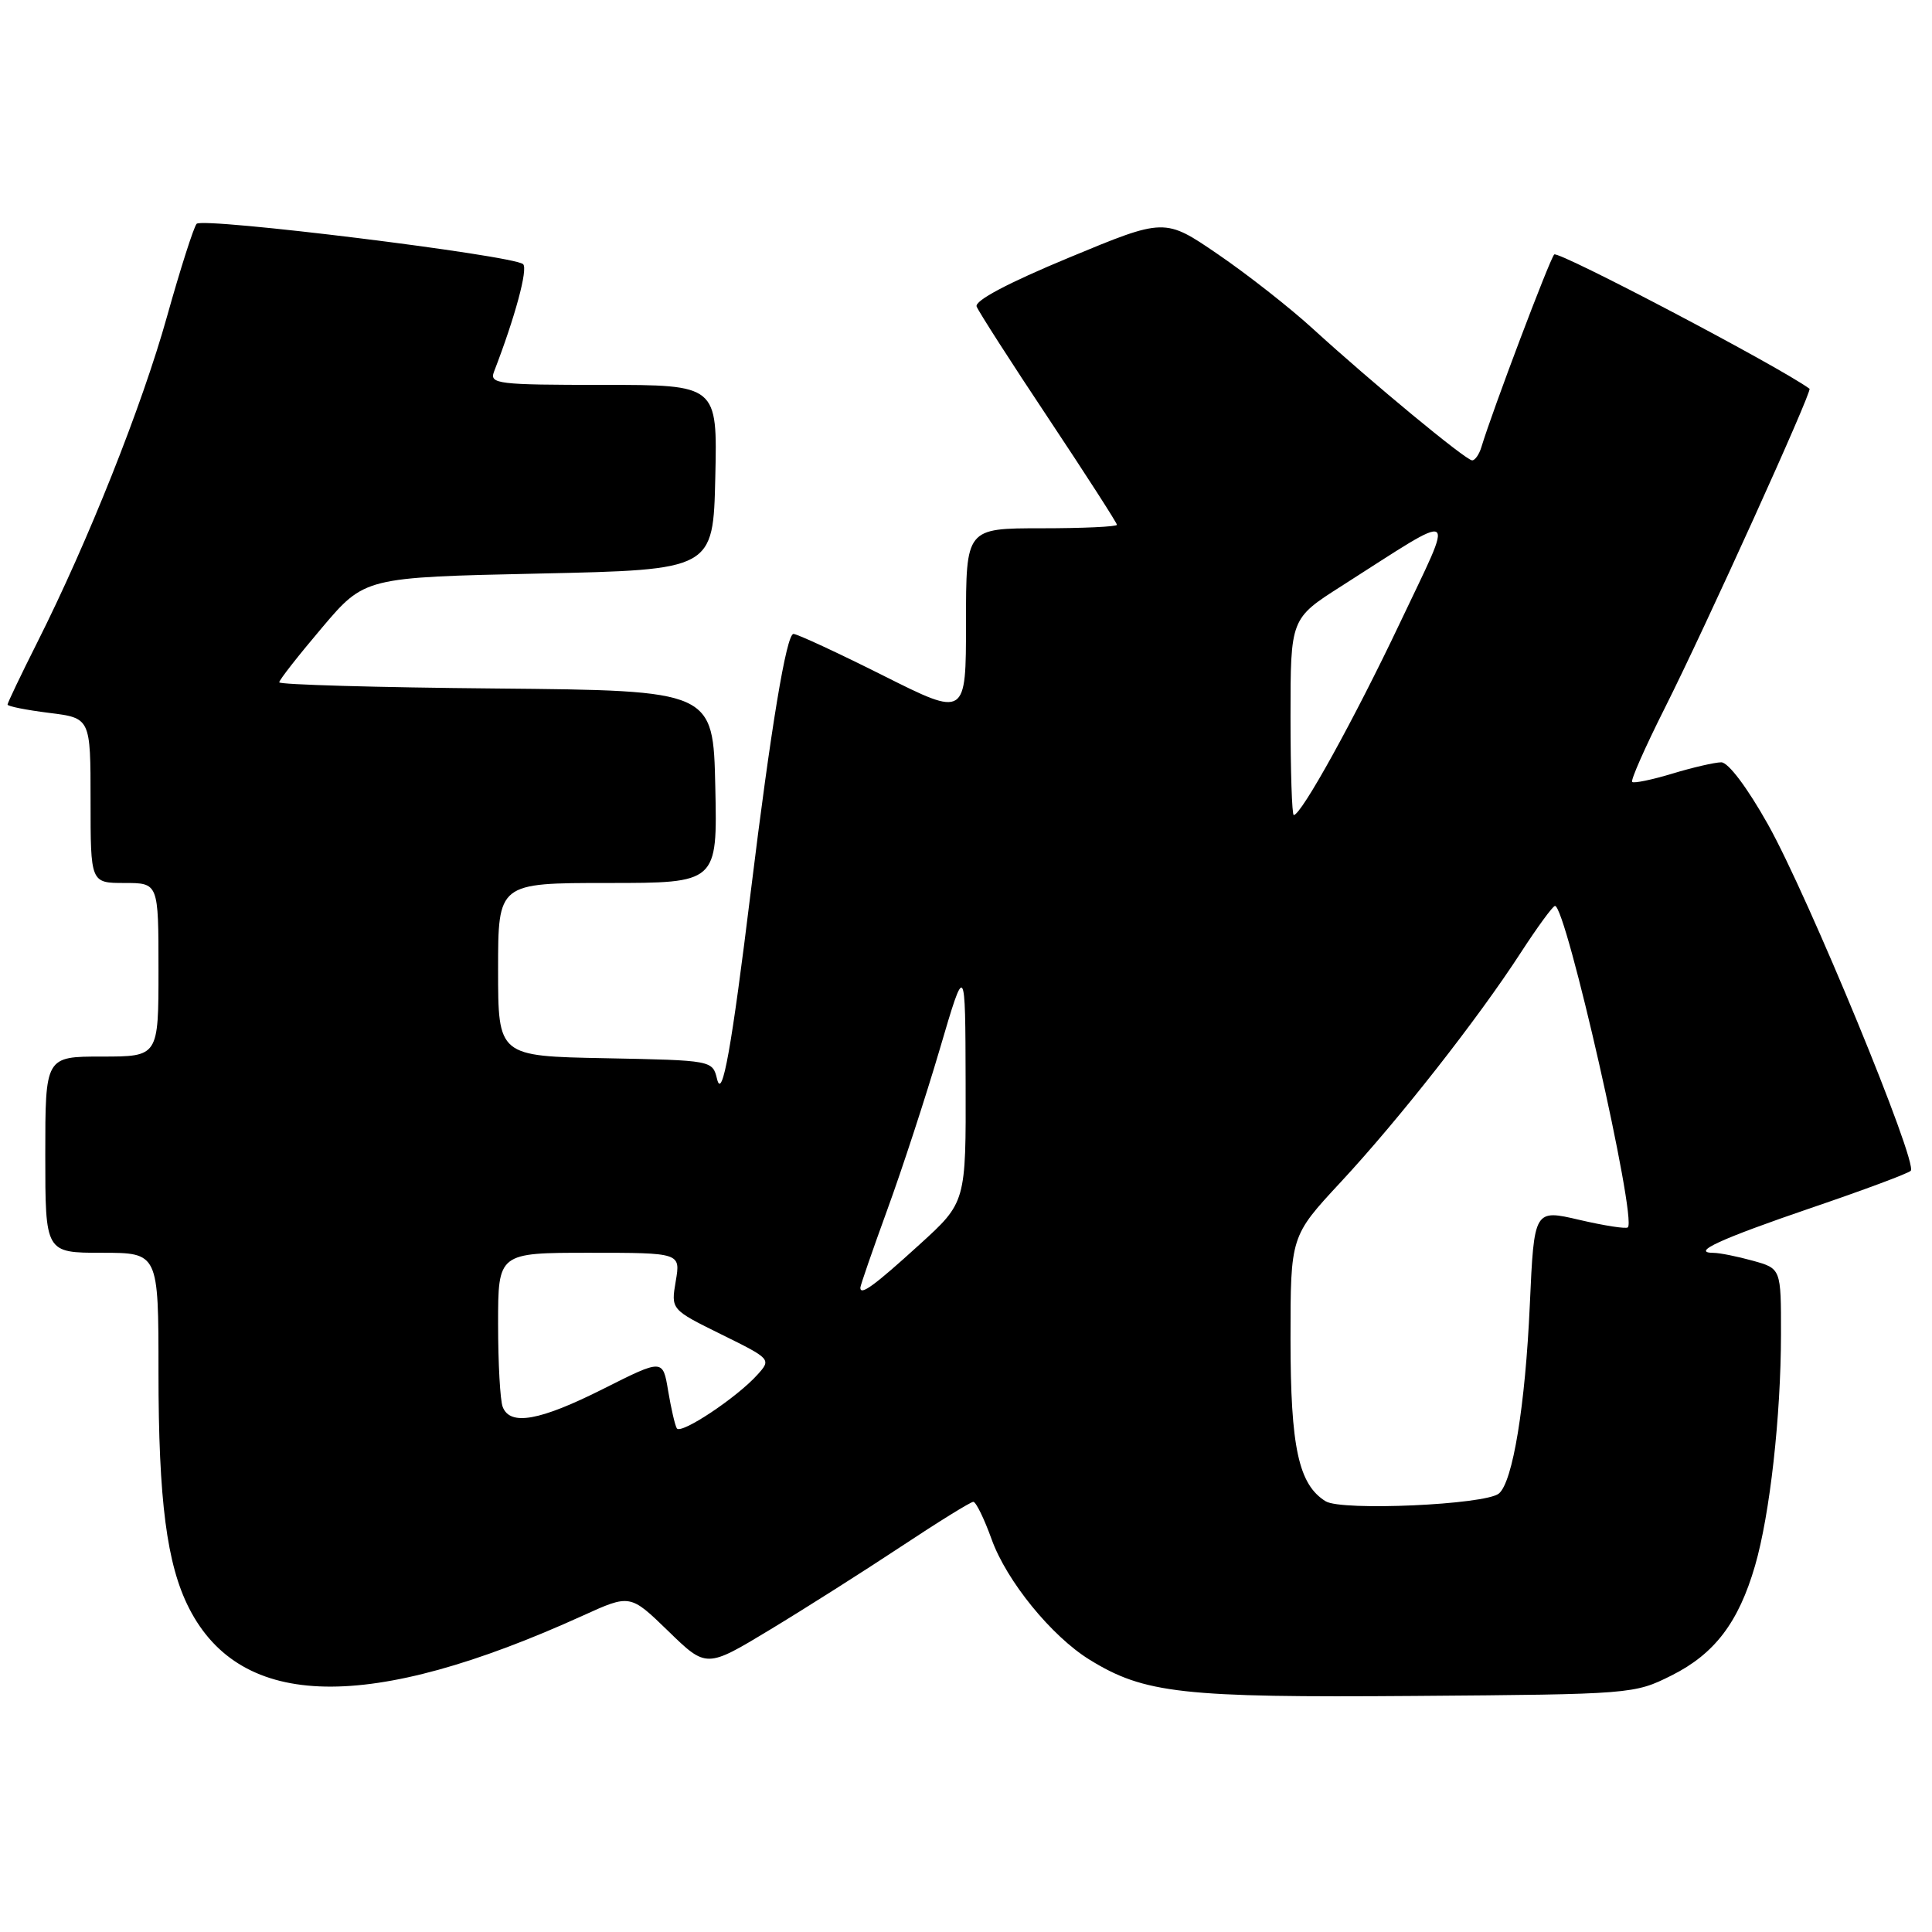 <?xml version="1.0" encoding="UTF-8" standalone="no"?>
<!DOCTYPE svg PUBLIC "-//W3C//DTD SVG 1.1//EN" "http://www.w3.org/Graphics/SVG/1.1/DTD/svg11.dtd" >
<svg xmlns="http://www.w3.org/2000/svg" xmlns:xlink="http://www.w3.org/1999/xlink" version="1.1" viewBox="0 0 256 256">
 <g >
 <path fill="currentColor"
d=" M 221.50 222.00 C 227.19 219.15 230.37 214.98 232.55 207.47 C 234.52 200.70 235.98 187.65 235.99 176.80 C 236.00 168.09 236.00 168.09 232.25 167.05 C 230.19 166.48 227.85 166.01 227.05 166.01 C 223.97 165.99 227.92 164.18 240.00 160.05 C 246.88 157.71 252.81 155.50 253.18 155.14 C 254.20 154.18 239.60 118.75 234.27 109.25 C 231.52 104.35 229.00 101.00 228.07 101.01 C 227.21 101.02 224.29 101.69 221.59 102.51 C 218.88 103.33 216.49 103.82 216.27 103.61 C 216.05 103.39 217.99 99.00 220.58 93.85 C 225.98 83.11 240.17 51.80 239.77 51.51 C 235.84 48.62 206.45 33.17 205.94 33.72 C 205.32 34.40 197.75 54.42 196.29 59.25 C 196.00 60.21 195.45 61.00 195.07 61.00 C 194.24 61.00 181.84 50.75 173.96 43.56 C 170.92 40.78 165.25 36.33 161.38 33.69 C 154.33 28.87 154.33 28.87 141.64 34.14 C 133.56 37.49 129.11 39.85 129.41 40.62 C 129.67 41.29 133.95 47.97 138.94 55.46 C 143.92 62.95 148.00 69.29 148.00 69.54 C 148.00 69.79 143.50 70.00 138.00 70.00 C 128.00 70.00 128.00 70.00 128.00 82.51 C 128.00 95.02 128.00 95.02 117.02 89.51 C 110.98 86.48 105.63 84.00 105.14 84.00 C 104.20 84.00 102.14 96.48 99.50 118.00 C 96.94 138.89 95.70 145.82 95.02 143.00 C 94.41 140.50 94.41 140.50 80.21 140.22 C 66.00 139.95 66.00 139.95 66.00 128.47 C 66.00 117.00 66.00 117.00 80.53 117.00 C 95.06 117.00 95.06 117.00 94.78 104.25 C 94.50 91.50 94.50 91.50 65.75 91.23 C 49.94 91.09 37.00 90.72 37.00 90.41 C 37.00 90.10 39.55 86.85 42.66 83.18 C 48.32 76.50 48.32 76.50 71.41 76.00 C 94.50 75.50 94.50 75.50 94.78 63.25 C 95.06 51.00 95.06 51.00 79.92 51.00 C 65.92 51.00 64.84 50.87 65.46 49.25 C 68.25 42.03 69.99 35.60 69.31 35.00 C 67.99 33.83 26.84 28.75 26.05 29.66 C 25.66 30.12 23.89 35.65 22.13 41.94 C 18.80 53.84 11.68 71.72 4.92 85.16 C 2.76 89.45 1.00 93.14 1.00 93.36 C 1.00 93.59 3.47 94.08 6.50 94.46 C 12.00 95.14 12.00 95.14 12.00 106.07 C 12.00 117.00 12.00 117.00 16.50 117.00 C 21.00 117.00 21.00 117.00 21.00 128.50 C 21.00 140.00 21.00 140.00 13.50 140.00 C 6.00 140.00 6.00 140.00 6.00 153.00 C 6.00 166.00 6.00 166.00 13.50 166.00 C 21.00 166.00 21.00 166.00 21.00 181.82 C 21.00 198.84 22.10 207.31 25.05 213.09 C 31.95 226.62 48.93 226.94 77.25 214.07 C 83.50 211.23 83.50 211.23 88.55 216.13 C 93.60 221.04 93.60 221.04 102.05 215.93 C 106.70 213.12 114.51 208.16 119.42 204.91 C 124.32 201.66 128.62 199.00 128.97 199.00 C 129.32 199.00 130.41 201.23 131.39 203.95 C 133.37 209.48 139.33 216.80 144.36 219.91 C 151.63 224.40 156.63 224.96 187.50 224.72 C 216.22 224.50 216.55 224.48 221.50 222.00 Z  M 175.66 198.93 C 172.07 196.72 171.00 191.78 171.00 177.43 C 171.00 163.80 171.00 163.80 177.64 156.65 C 185.37 148.33 195.79 135.05 201.50 126.25 C 203.70 122.86 205.74 120.07 206.04 120.04 C 207.49 119.93 216.91 161.43 215.70 162.63 C 215.48 162.86 212.59 162.41 209.28 161.64 C 203.28 160.24 203.28 160.24 202.71 172.87 C 202.11 186.26 200.45 196.38 198.61 197.90 C 196.80 199.39 177.79 200.24 175.66 198.93 Z  M 89.68 189.26 C 89.43 188.84 88.92 186.60 88.53 184.28 C 87.83 180.06 87.83 180.06 79.94 184.03 C 71.51 188.27 67.59 188.97 66.61 186.42 C 66.27 185.55 66.00 180.60 66.00 175.42 C 66.00 166.00 66.00 166.00 78.09 166.00 C 90.18 166.00 90.18 166.00 89.54 169.76 C 88.90 173.52 88.90 173.52 95.57 176.81 C 102.18 180.07 102.21 180.11 100.36 182.16 C 97.63 185.20 90.20 190.13 89.68 189.26 Z  M 114.00 170.63 C 114.00 170.34 115.61 165.69 117.57 160.30 C 119.54 154.91 122.67 145.32 124.53 139.00 C 127.91 127.50 127.91 127.50 127.95 143.40 C 128.00 159.31 128.00 159.31 121.85 164.90 C 115.84 170.37 114.00 171.71 114.00 170.63 Z  M 171.00 94.98 C 171.00 81.96 171.00 81.96 177.75 77.66 C 193.61 67.54 192.84 67.06 185.51 82.52 C 179.49 95.22 172.43 108.00 171.43 108.00 C 171.19 108.00 171.00 102.14 171.00 94.98 Z "/>
</g>
</svg>